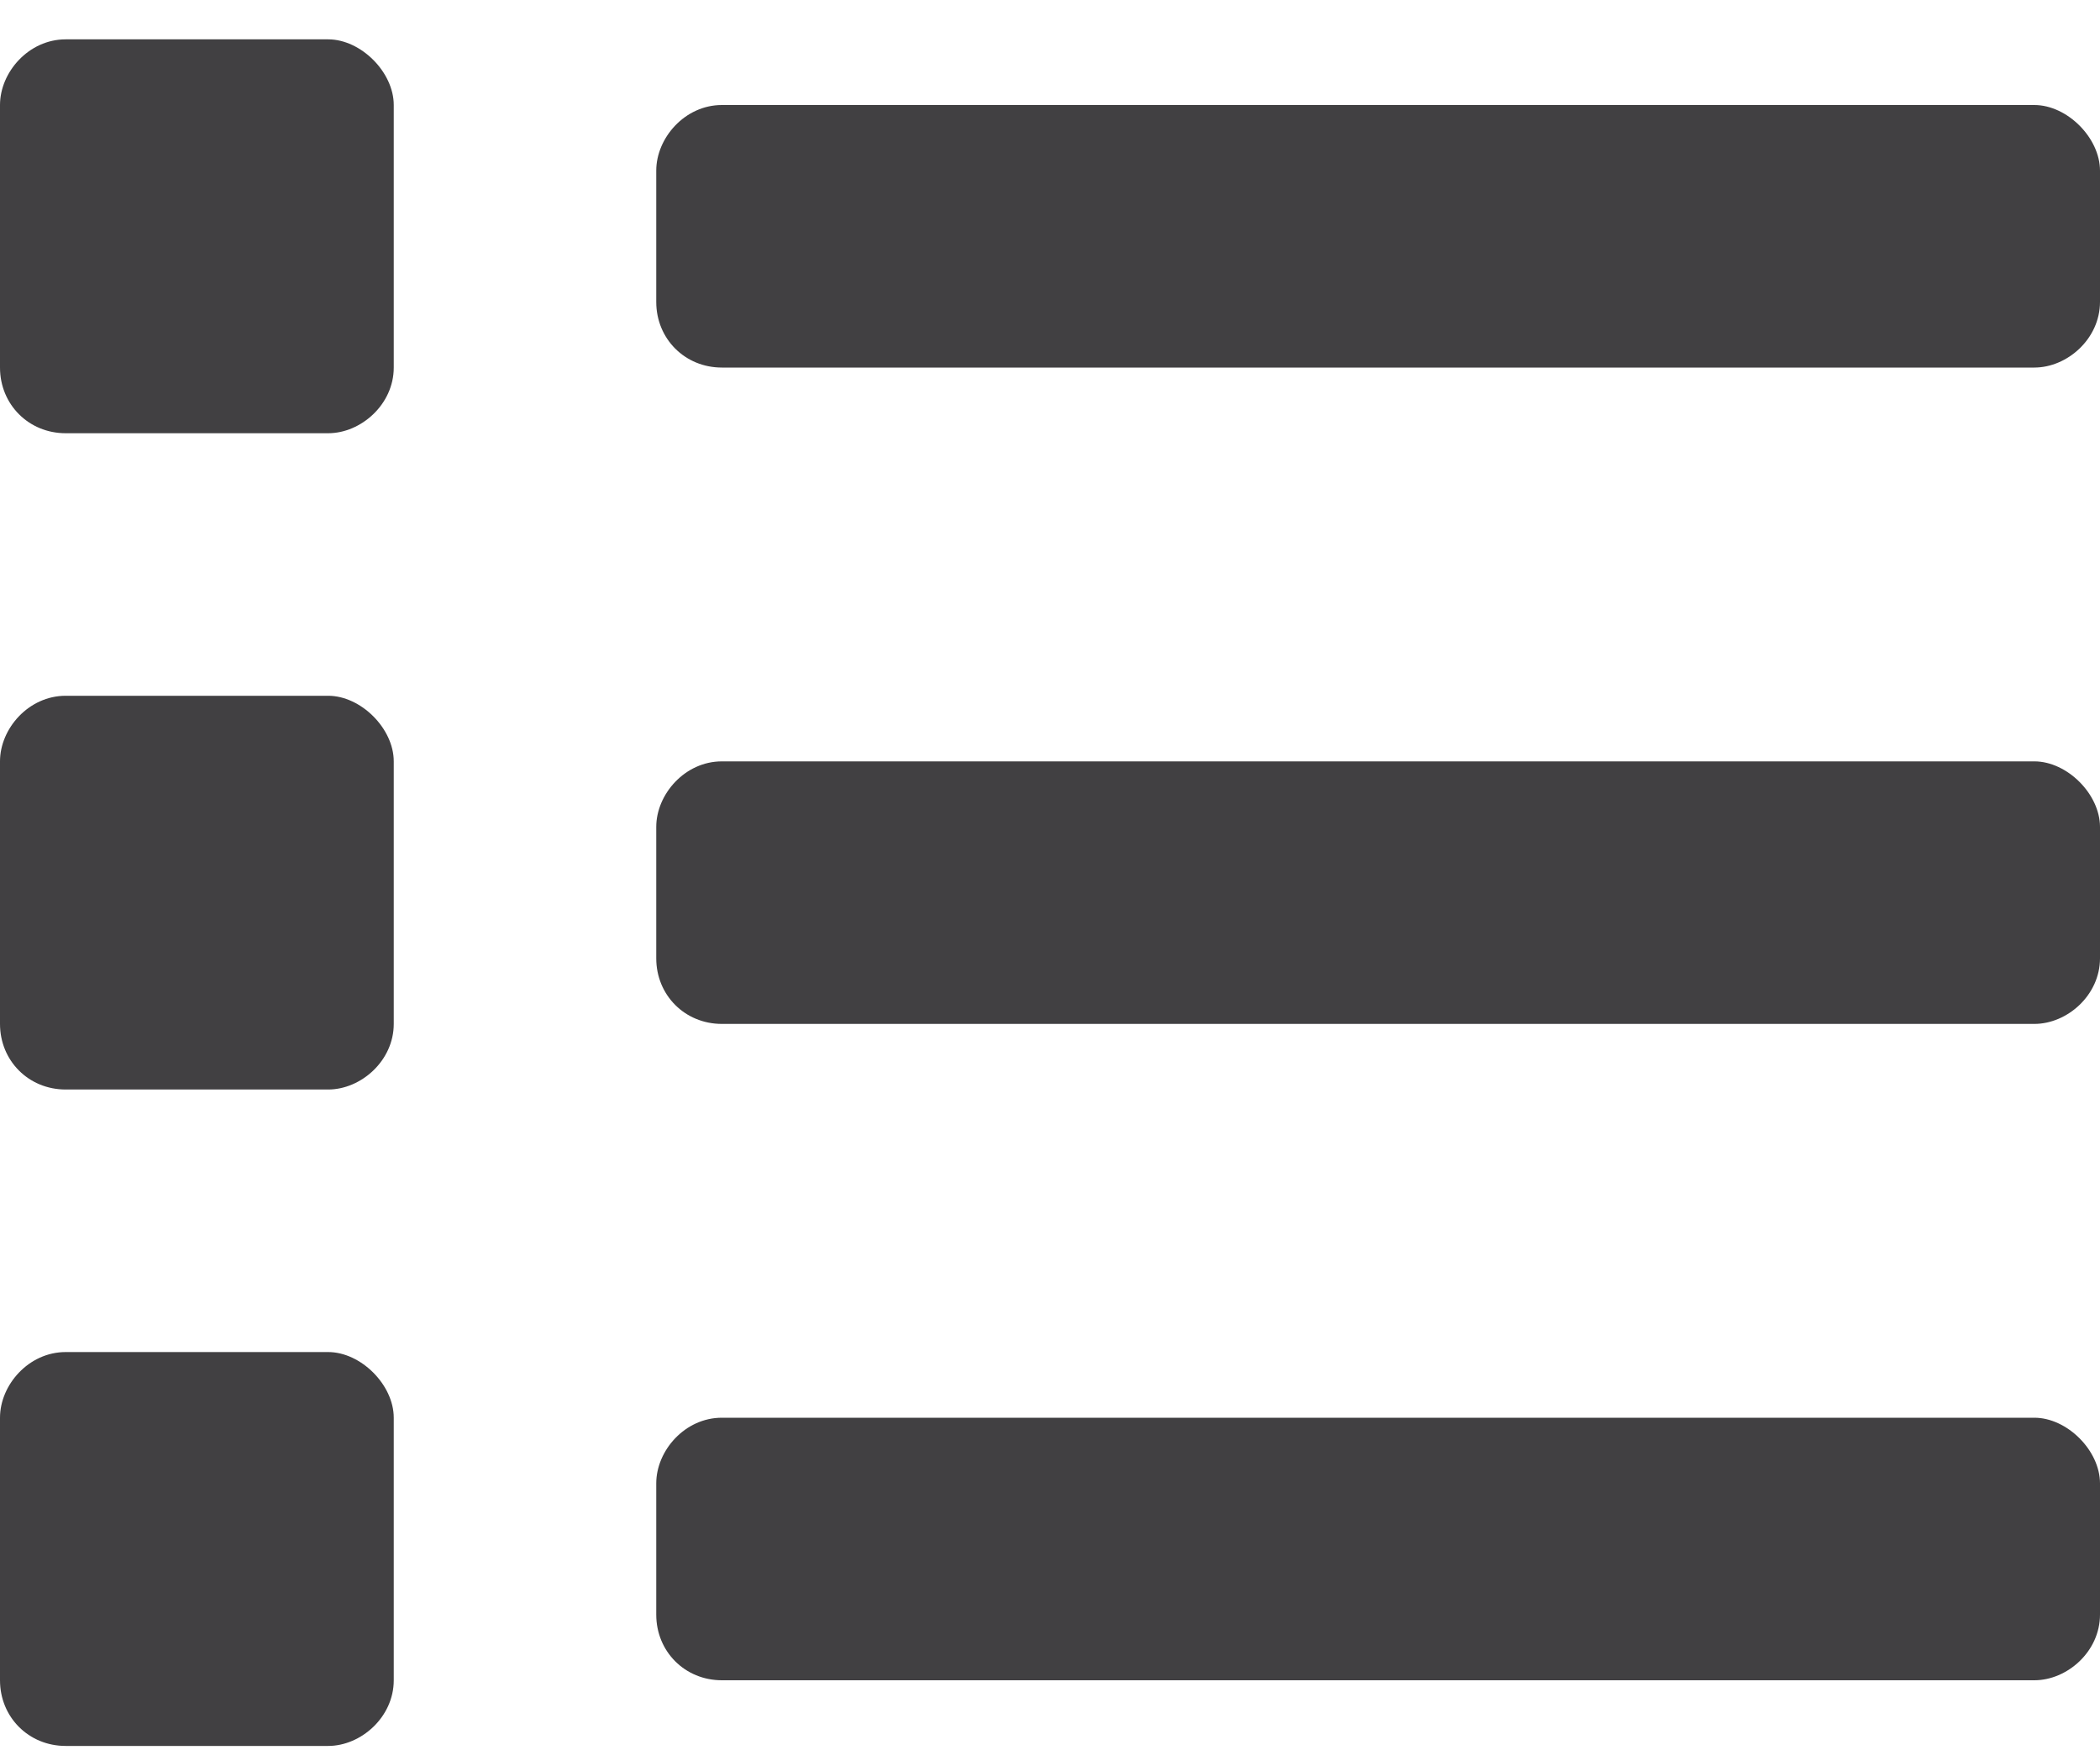 <svg width="30" height="25" viewBox="0 0 30 25" fill="none" xmlns="http://www.w3.org/2000/svg">
<path d="M4.688 19.312H0.938C0.41 19.312 0 19.781 0 20.25V24C0 24.527 0.41 24.938 0.938 24.938H4.688C5.156 24.938 5.625 24.527 5.625 24V20.25C5.625 19.781 5.156 19.312 4.688 19.312ZM4.688 0.562H0.938C0.41 0.562 0 1.031 0 1.5V5.25C0 5.777 0.41 6.188 0.938 6.188H4.688C5.156 6.188 5.625 5.777 5.625 5.25V1.5C5.625 1.031 5.156 0.562 4.688 0.562ZM4.688 9.938H0.938C0.41 9.938 0 10.406 0 10.875V14.625C0 15.152 0.41 15.562 0.938 15.562H4.688C5.156 15.562 5.625 15.152 5.625 14.625V10.875C5.625 10.406 5.156 9.938 4.688 9.938ZM29.062 20.25H10.312C9.785 20.25 9.375 20.719 9.375 21.188V23.062C9.375 23.59 9.785 24 10.312 24H29.062C29.531 24 30 23.59 30 23.062V21.188C30 20.719 29.531 20.25 29.062 20.25ZM29.062 1.5H10.312C9.785 1.5 9.375 1.969 9.375 2.438V4.312C9.375 4.84 9.785 5.25 10.312 5.25H29.062C29.531 5.25 30 4.84 30 4.312V2.438C30 1.969 29.531 1.5 29.062 1.5ZM29.062 10.875H10.312C9.785 10.875 9.375 11.344 9.375 11.812V13.688C9.375 14.215 9.785 14.625 10.312 14.625H29.062C29.531 14.625 30 14.215 30 13.688V11.812C30 11.344 29.531 10.875 29.062 10.875Z" fill="#414042"/>
</svg>
